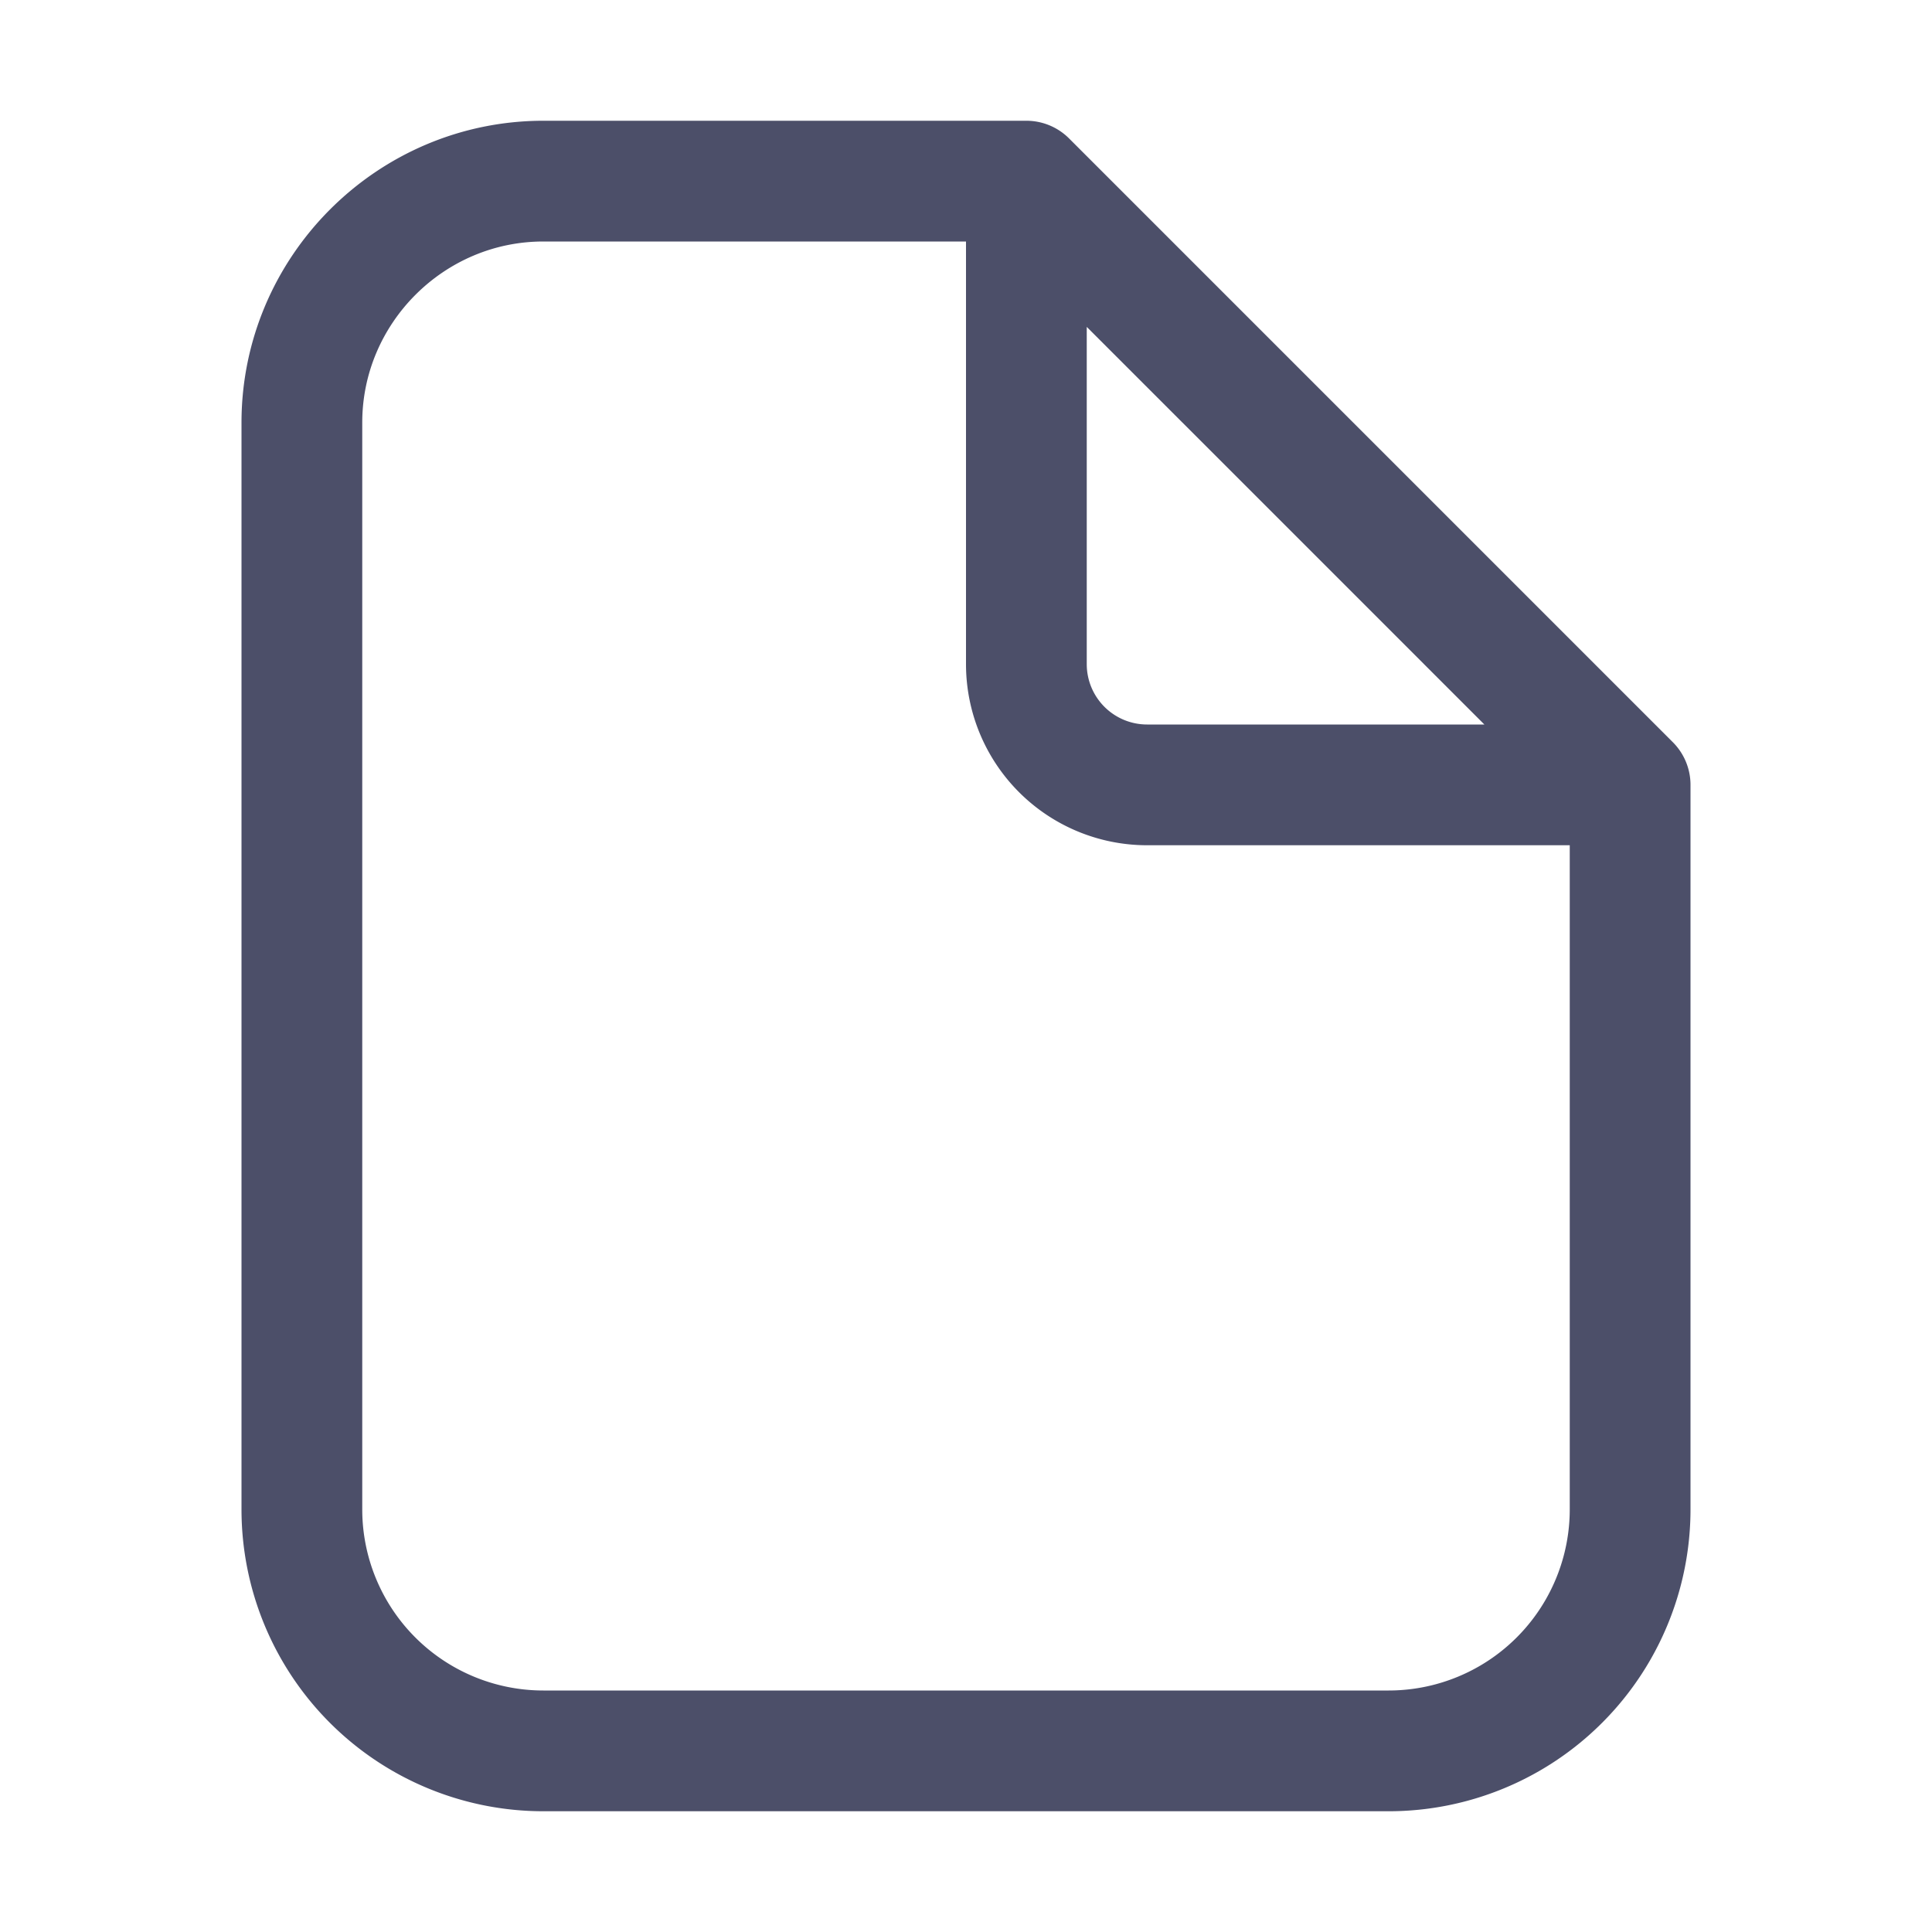 <svg xmlns="http://www.w3.org/2000/svg" width="16" height="16">
  <path fill="none" stroke="#4c4f69" stroke-linejoin="round" d="M13.5 6.5v6a2 2 0 0 1-2 2h-7a2 2 0 0 1-2-2v-9c0-1.1.9-2 2-2h4.01m-.01 0 5 5h-4a1 1 0 0 1-1-1v-4Z"/>
</svg>
